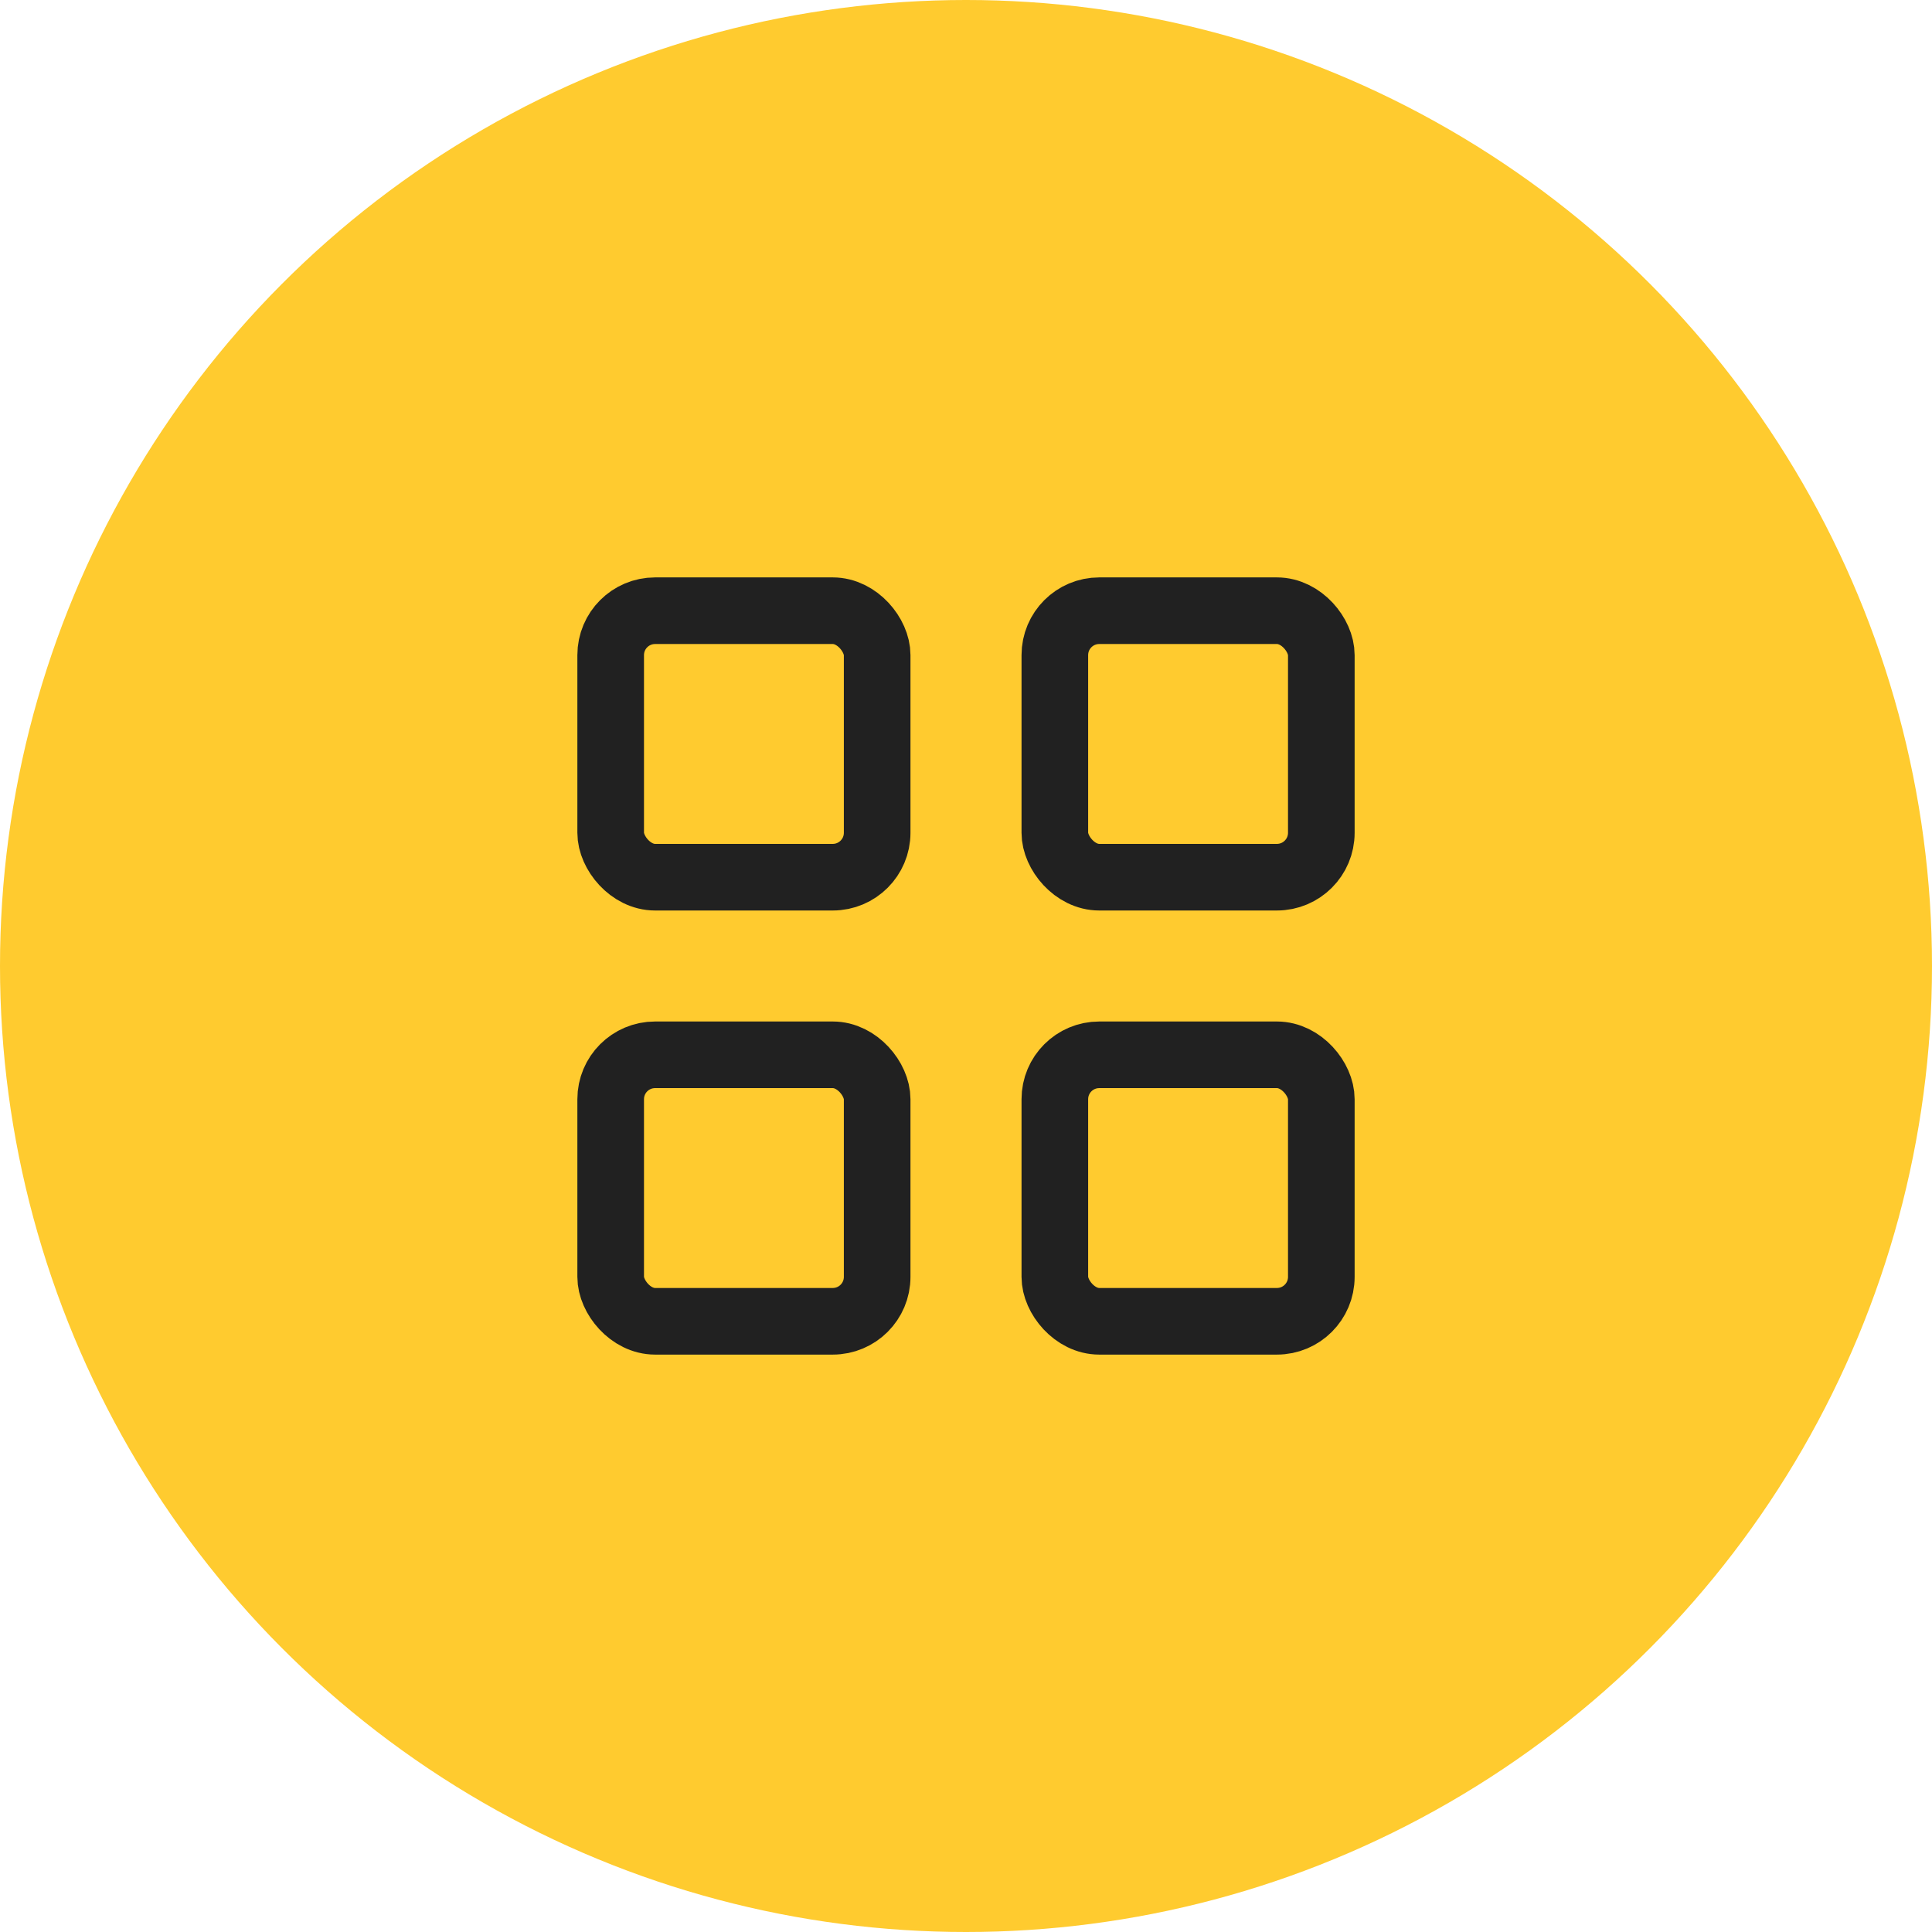 <svg width="58" height="58" viewBox="0 0 58 58" fill="none" xmlns="http://www.w3.org/2000/svg">
<circle cx="29" cy="29" r="29" fill="#FFCB2F"/>
<rect x="18.333" y="18.334" width="8" height="8" rx="1.333" stroke="#212121" stroke-width="2" stroke-linecap="round" stroke-linejoin="round"/>
<rect x="31.667" y="18.334" width="8" height="8" rx="1.333" stroke="#212121" stroke-width="2" stroke-linecap="round" stroke-linejoin="round"/>
<rect x="18.333" y="31.666" width="8" height="8" rx="1.333" stroke="#212121" stroke-width="2" stroke-linecap="round" stroke-linejoin="round"/>
<rect x="31.667" y="31.666" width="8" height="8" rx="1.333" stroke="#212121" stroke-width="2" stroke-linecap="round" stroke-linejoin="round"/>
</svg>
